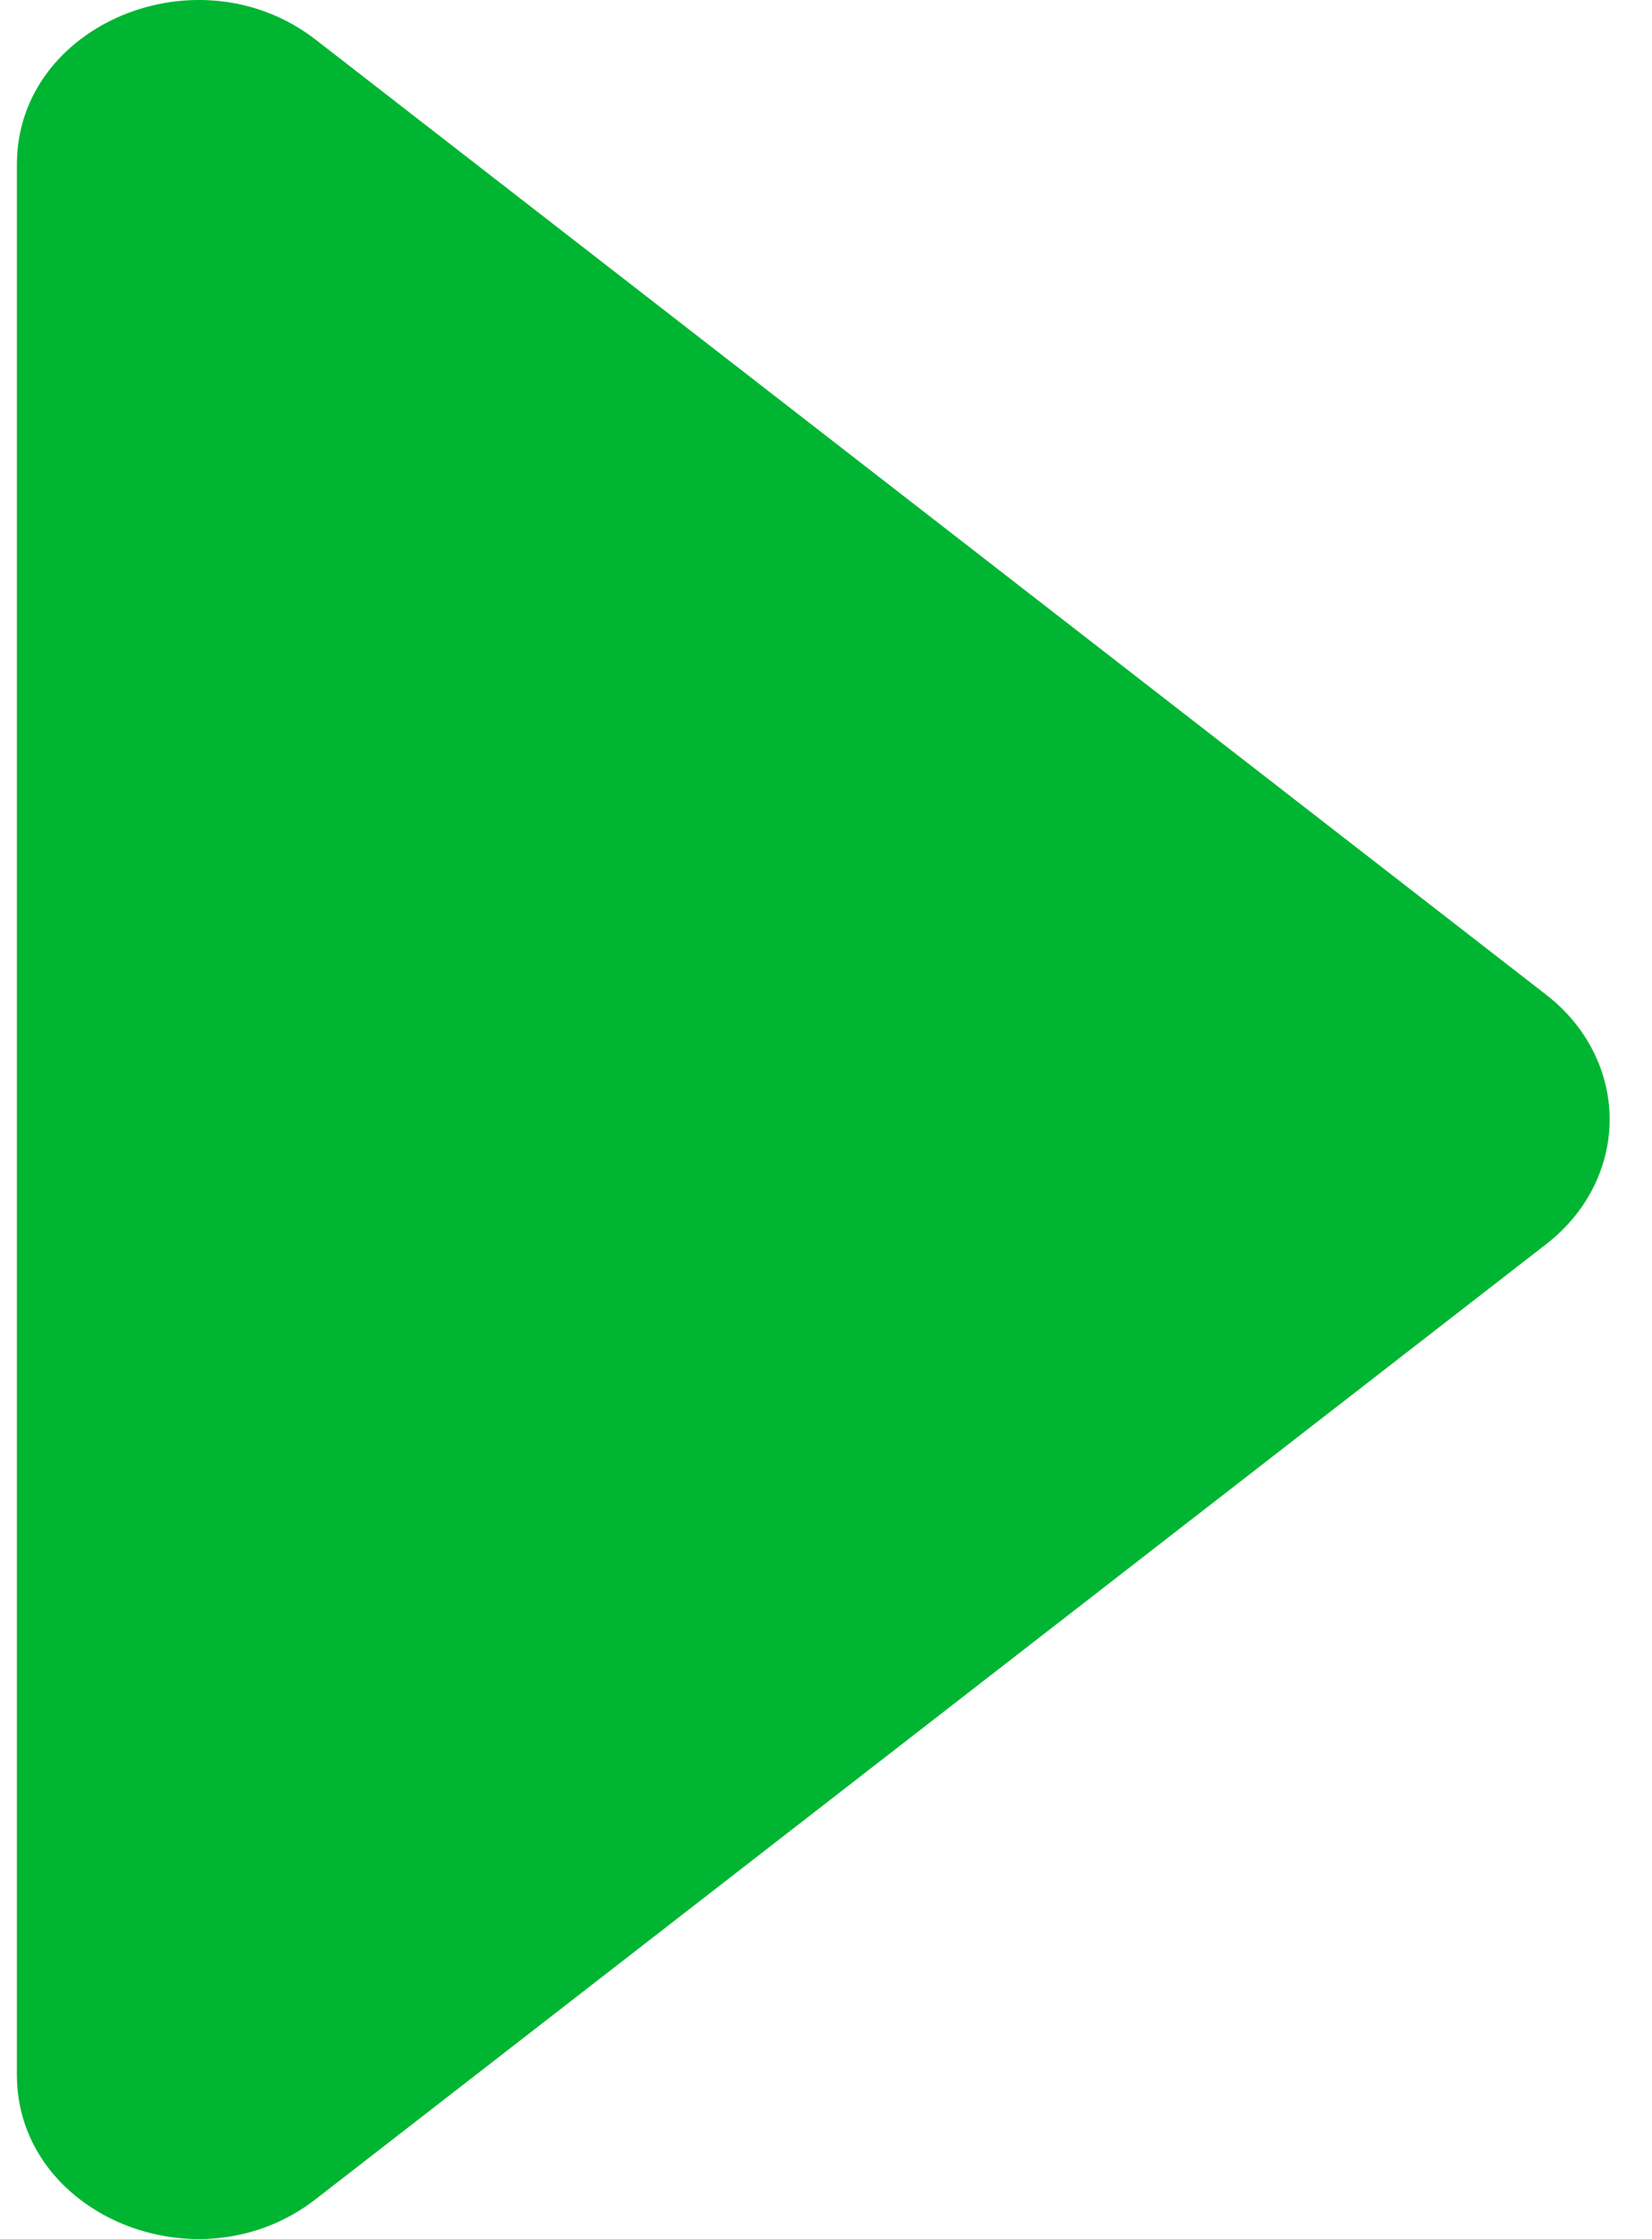 <svg width="31" height="42" viewBox="0 0 31 42" fill="none" xmlns="http://www.w3.org/2000/svg">
<path d="M5.926 41.25L29.019 23.334C29.391 23.045 29.69 22.687 29.894 22.284C30.099 21.88 30.205 21.442 30.205 20.998C30.205 20.555 30.099 20.116 29.894 19.713C29.69 19.31 29.391 18.952 29.019 18.663L5.926 0.746C3.722 -0.964 0.317 0.454 0.317 3.082L0.317 38.92C0.317 41.548 3.722 42.965 5.926 41.25Z" fill="#00B532"/>
</svg>
